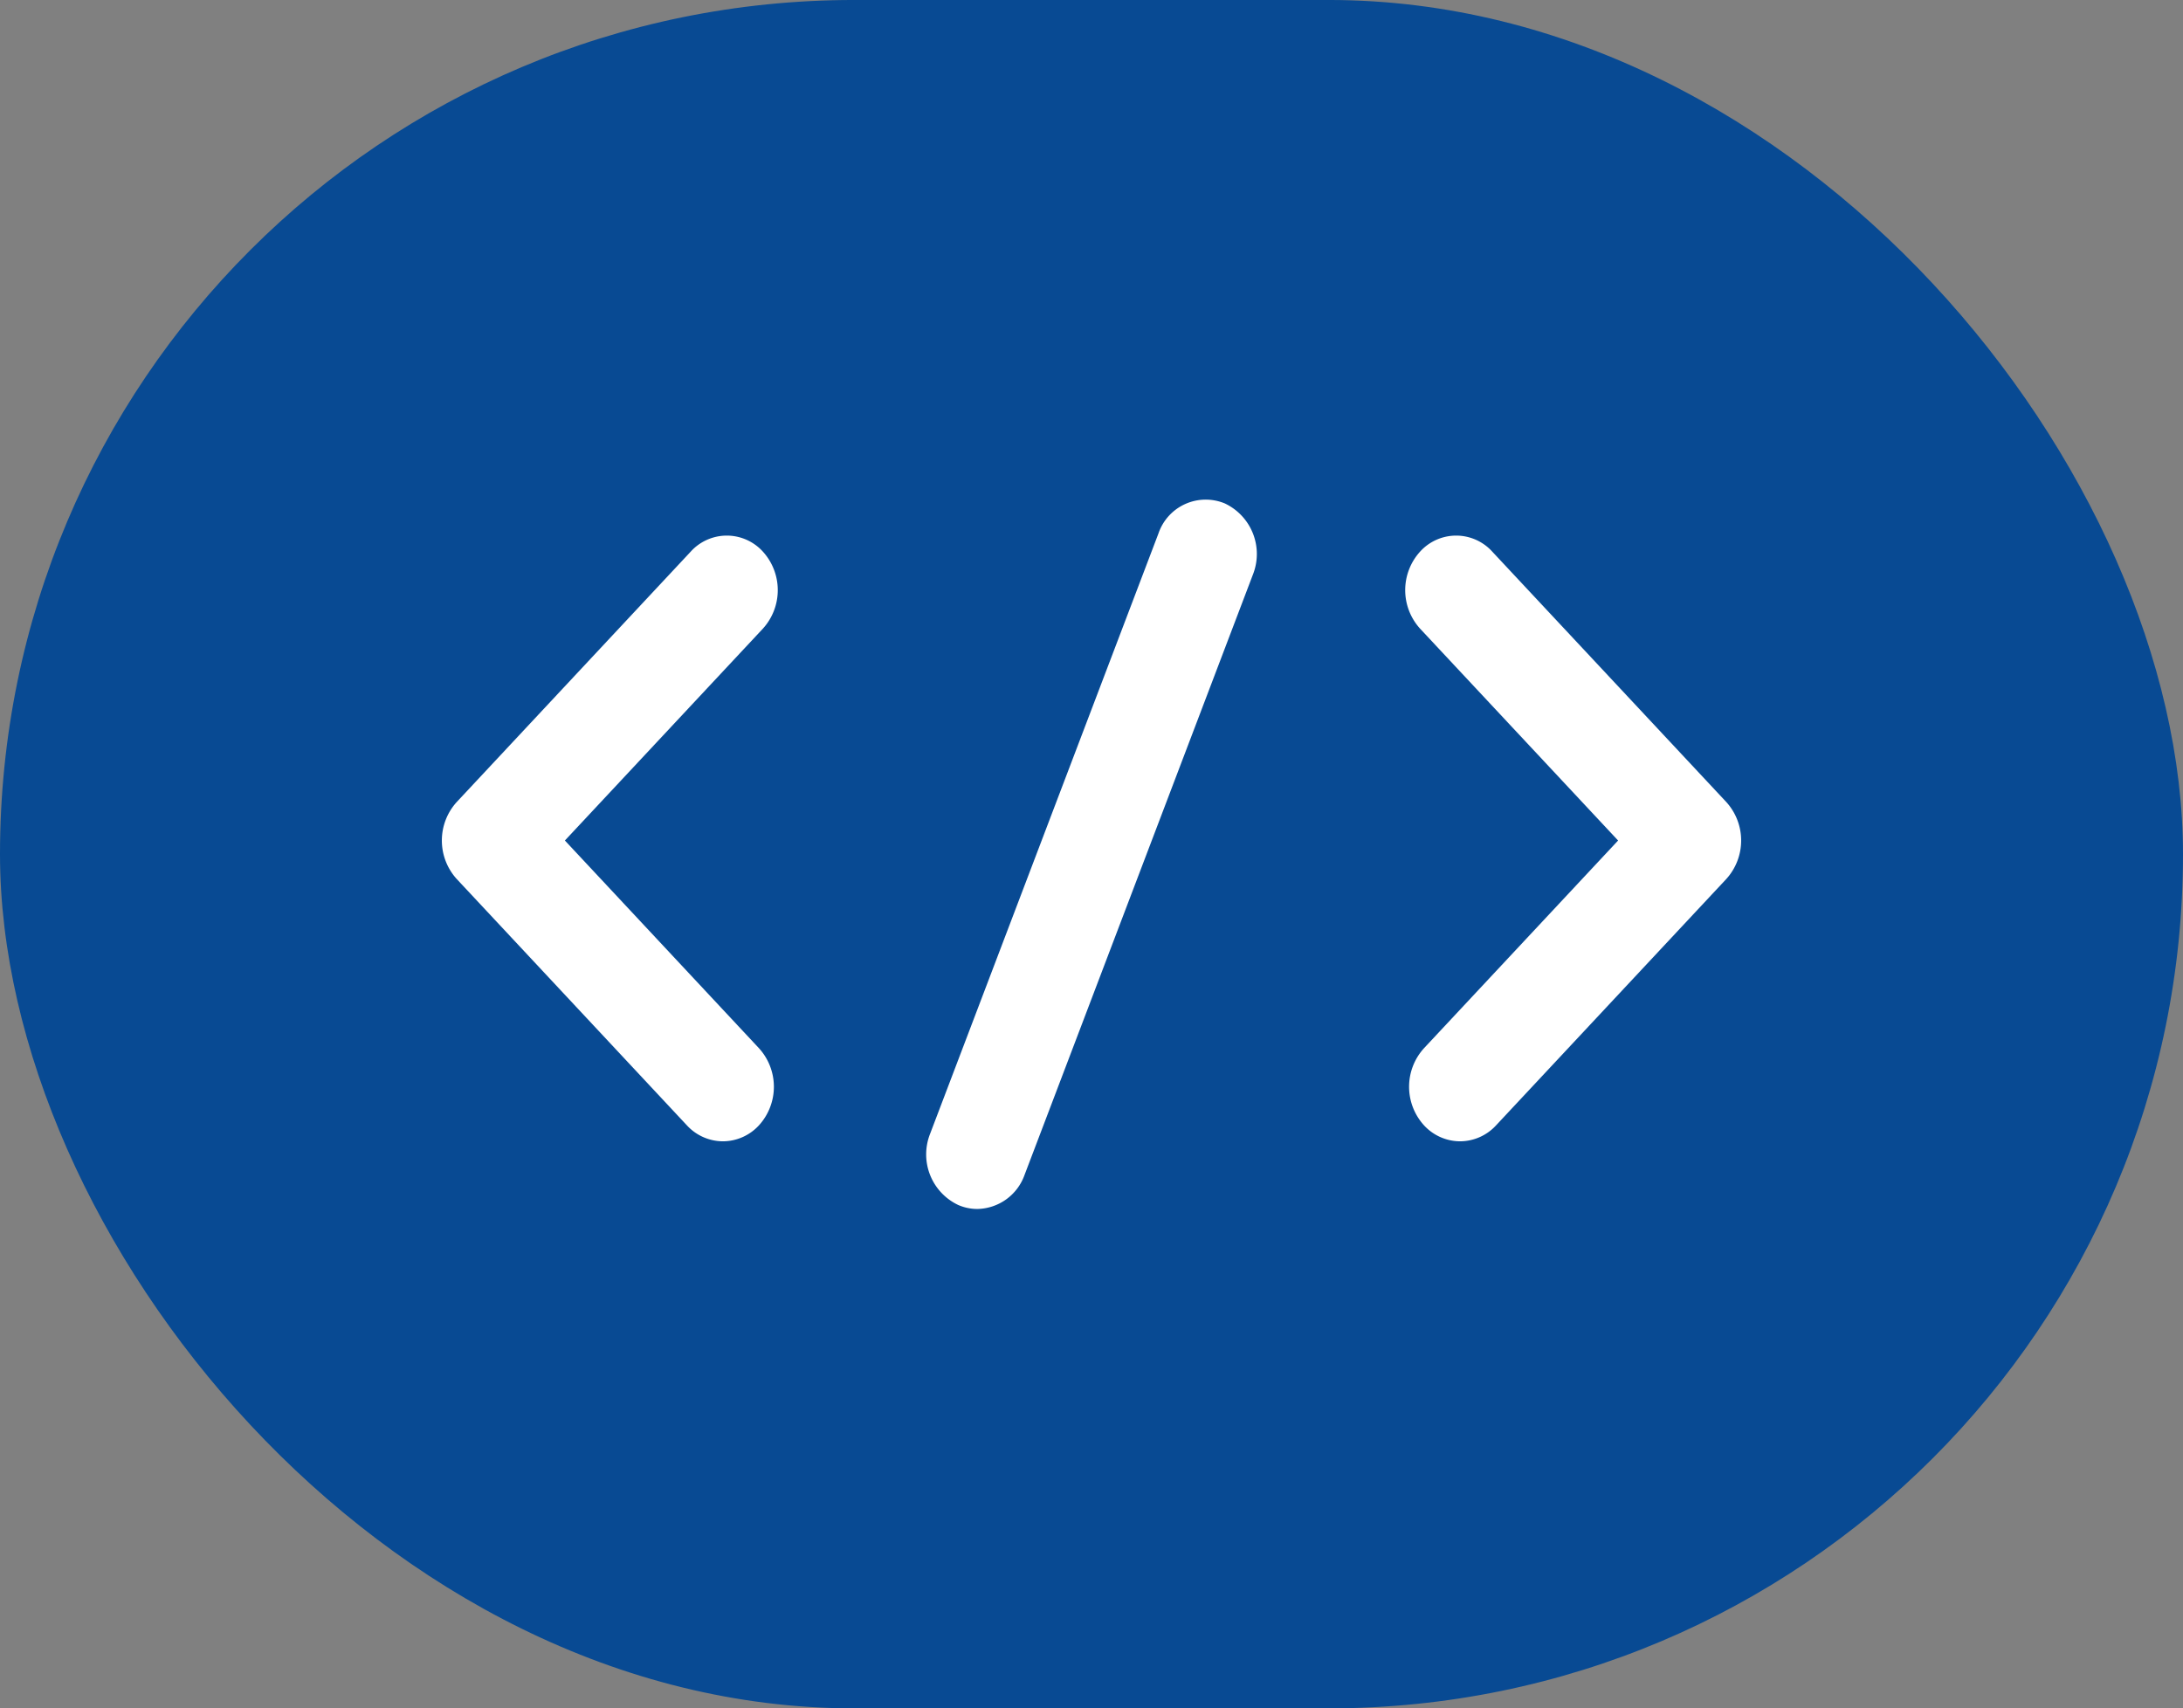 <svg xmlns="http://www.w3.org/2000/svg" width="153.128" height="119.834" viewBox="0 0 153.128 119.834">
  <rect x="0" y="0" width="153.128" height="119.834" fill="#808080" stroke="none"/>
  <g id="_5" data-name="5" transform="translate(-1030.872 -1298.468)">
    <rect id="Rectangle_293606" data-name="Rectangle 293606" width="153.128" height="119.834" rx="59.917" transform="translate(1030.872 1298.467)" fill="#084a93"/>
    <g id="Group_113960" data-name="Group 113960">
      <g id="Group_113958" data-name="Group 113958">
        <g id="Group_113956" data-name="Group 113956">
          <path id="Path_119232" data-name="Path 119232" d="M1081.582,1378.525a3.449,3.449,0,0,1-2.528-1.121l-16.14-17.273a4.016,4.016,0,0,1,0-5.41l16.412-17.563a3.412,3.412,0,0,1,5.056,0,4.018,4.018,0,0,1,0,5.41l-13.885,14.858,13.612,14.568a4.016,4.016,0,0,1,0,5.41A3.449,3.449,0,0,1,1081.582,1378.525Z" fill="#fff"/>
        </g>
        <g id="Group_113957" data-name="Group 113957">
          <path id="Path_119233" data-name="Path 119233" d="M1133.288,1378.525a3.452,3.452,0,0,1-2.528-1.121,4.018,4.018,0,0,1,0-5.41l13.615-14.568-13.887-14.858a4.018,4.018,0,0,1,0-5.41,3.412,3.412,0,0,1,5.056,0l16.415,17.563a4.018,4.018,0,0,1,0,5.41l-16.143,17.273A3.449,3.449,0,0,1,1133.288,1378.525Z" fill="#fff"/>
        </g>
      </g>
      <g id="Group_113959" data-name="Group 113959">
        <path id="Path_119234" data-name="Path 119234" d="M1099.423,1383.271a3.352,3.352,0,0,1-1.345-.284,3.924,3.924,0,0,1-1.965-4.985l16.021-42.118a3.5,3.5,0,0,1,4.66-2.1,3.923,3.923,0,0,1,1.965,4.986l-16.021,42.117A3.586,3.586,0,0,1,1099.423,1383.271Z" fill="#fff"/>
      </g>
    </g>
  </g>
</svg>
